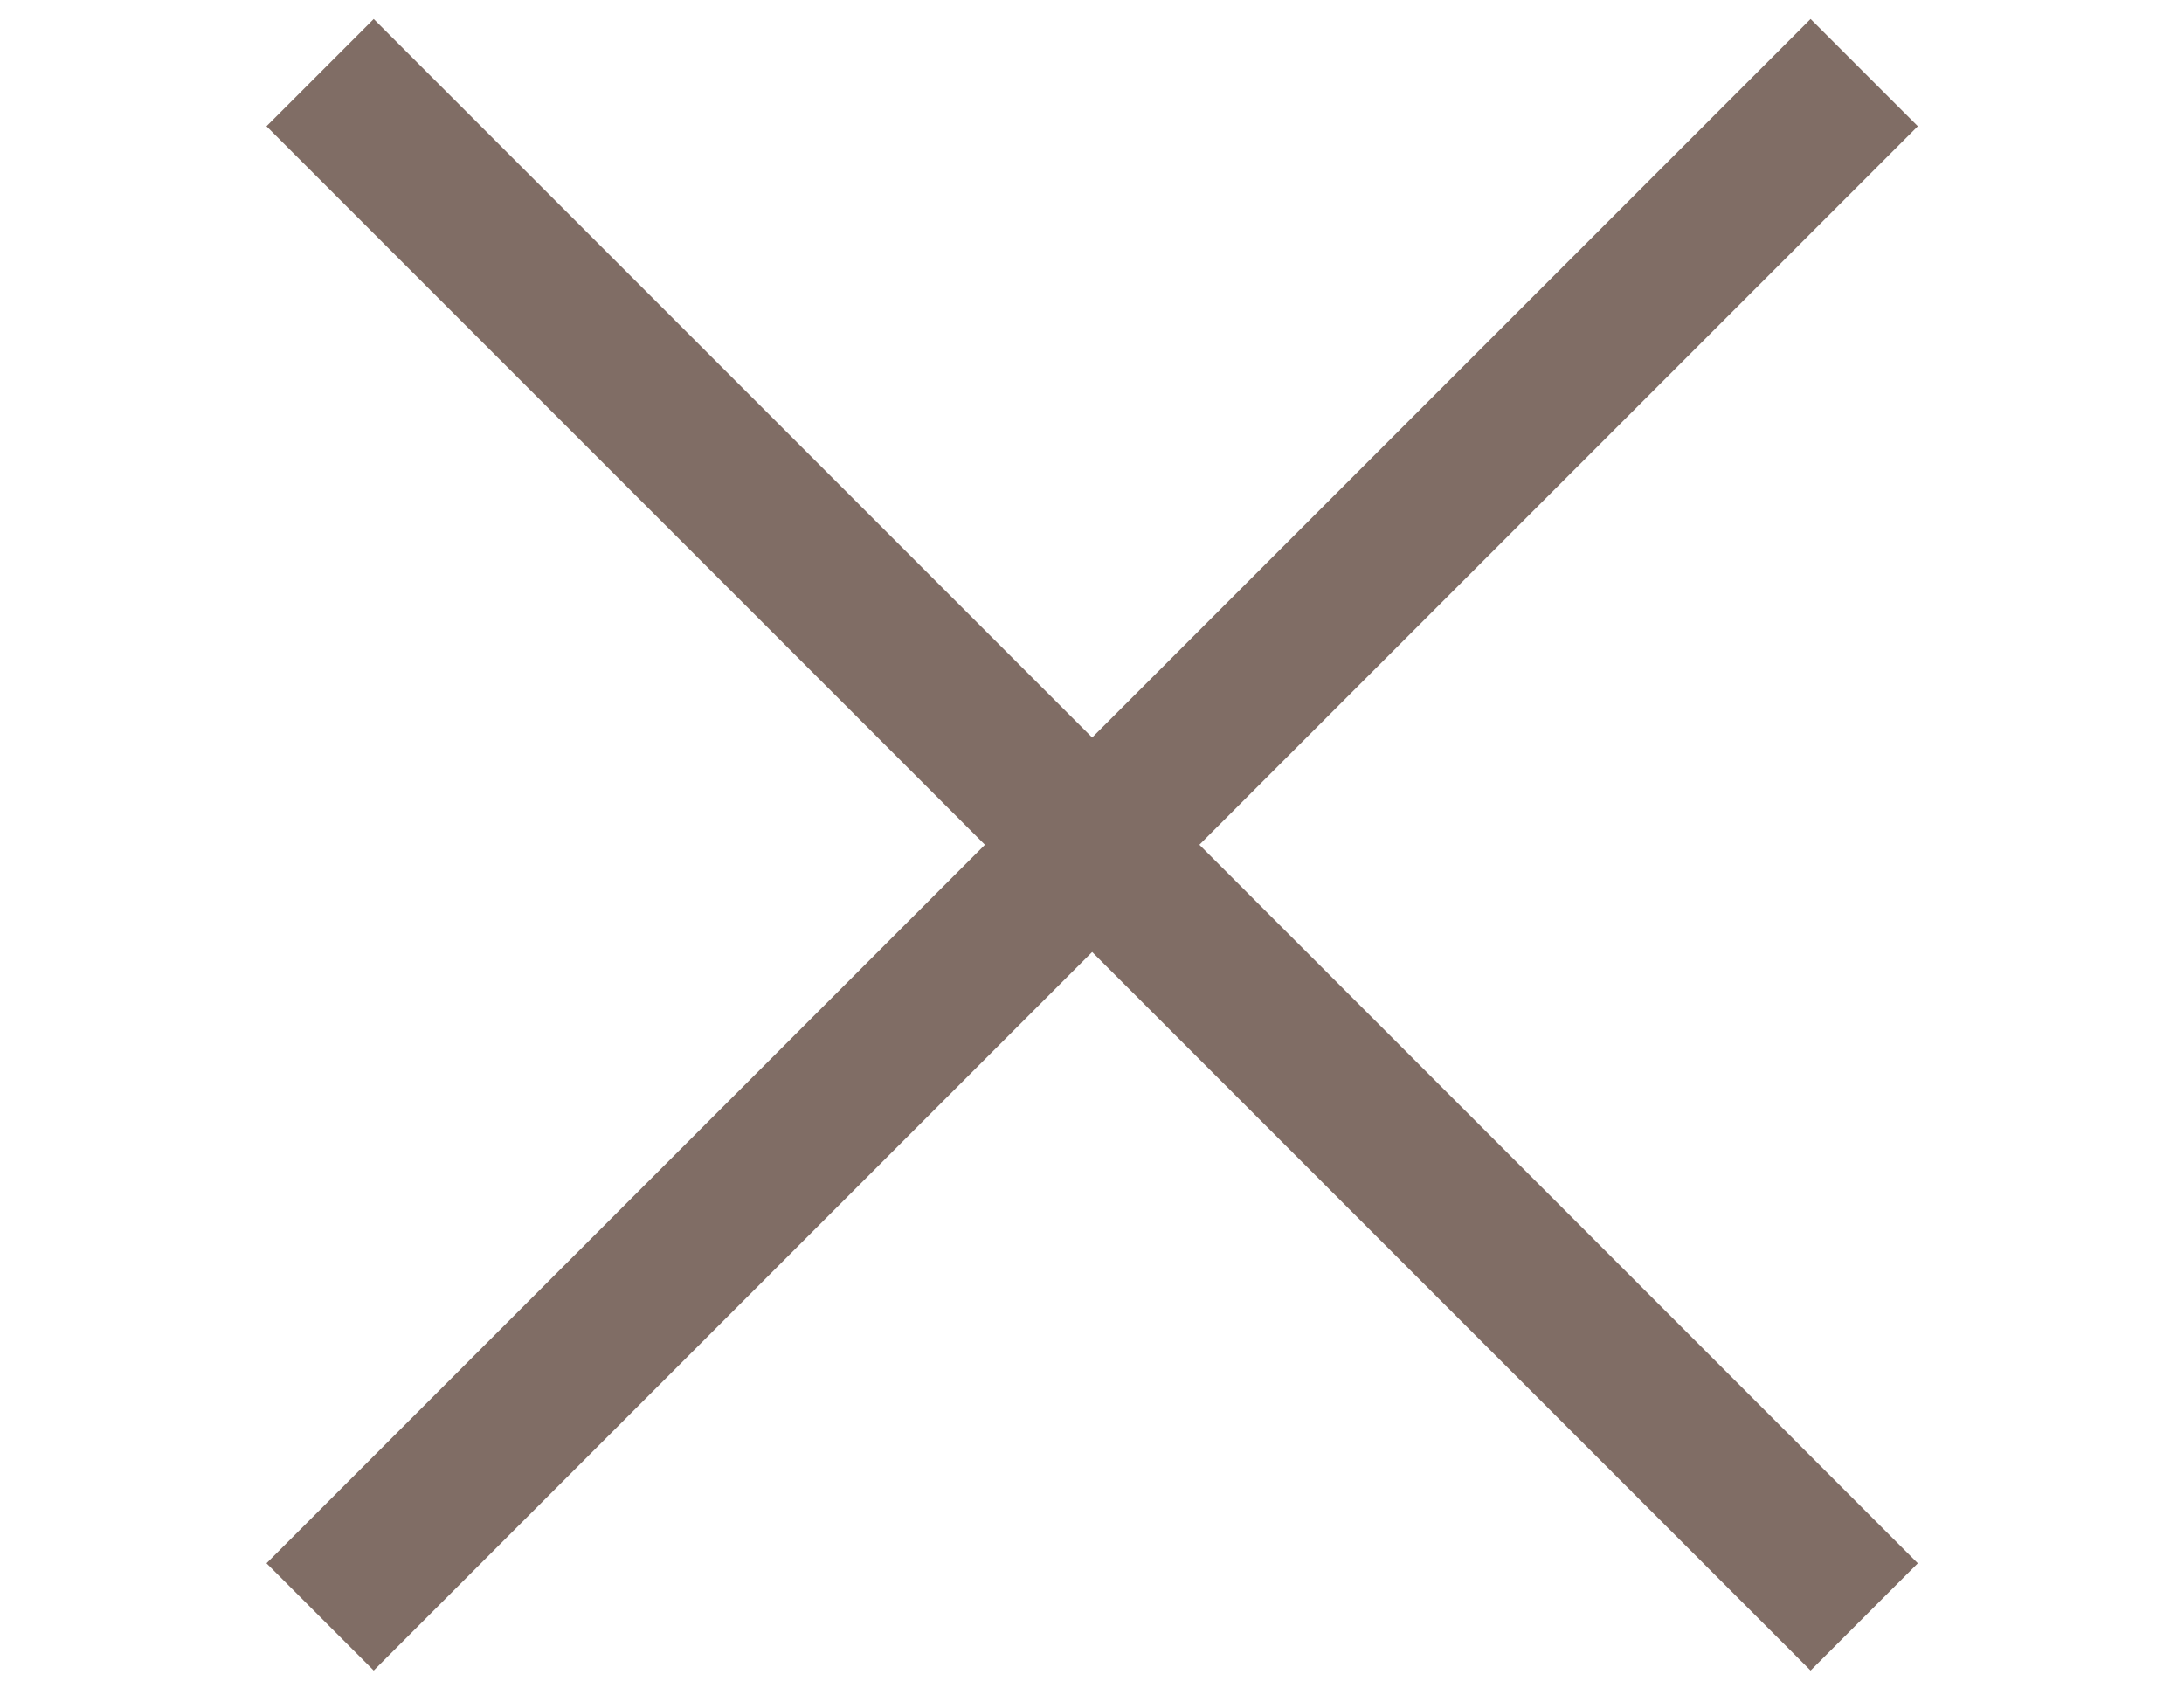 <?xml version="1.0" encoding="utf-8"?>
<!-- Generator: Adobe Illustrator 25.3.1, SVG Export Plug-In . SVG Version: 6.00 Build 0)  -->
<svg version="1.1" id="Layer_1" xmlns="http://www.w3.org/2000/svg" xmlns:xlink="http://www.w3.org/1999/xlink" x="0px" y="0px"
	 viewBox="0 0 144 111.3" style="enable-background:new 0 0 144 111.3;" xml:space="preserve">
<style type="text/css">
	.st0{fill:#806D65;}
</style>
<g>
	<rect x="67" y="-16.3" transform="matrix(0.707 -0.707 0.707 0.707 -18.273 67.216)" class="st0" width="10" height="144"/>
	<rect x="0" y="50.7" transform="matrix(0.707 -0.707 0.707 0.707 -18.273 67.216)" class="st0" width="144" height="10"/>
</g>
</svg>
